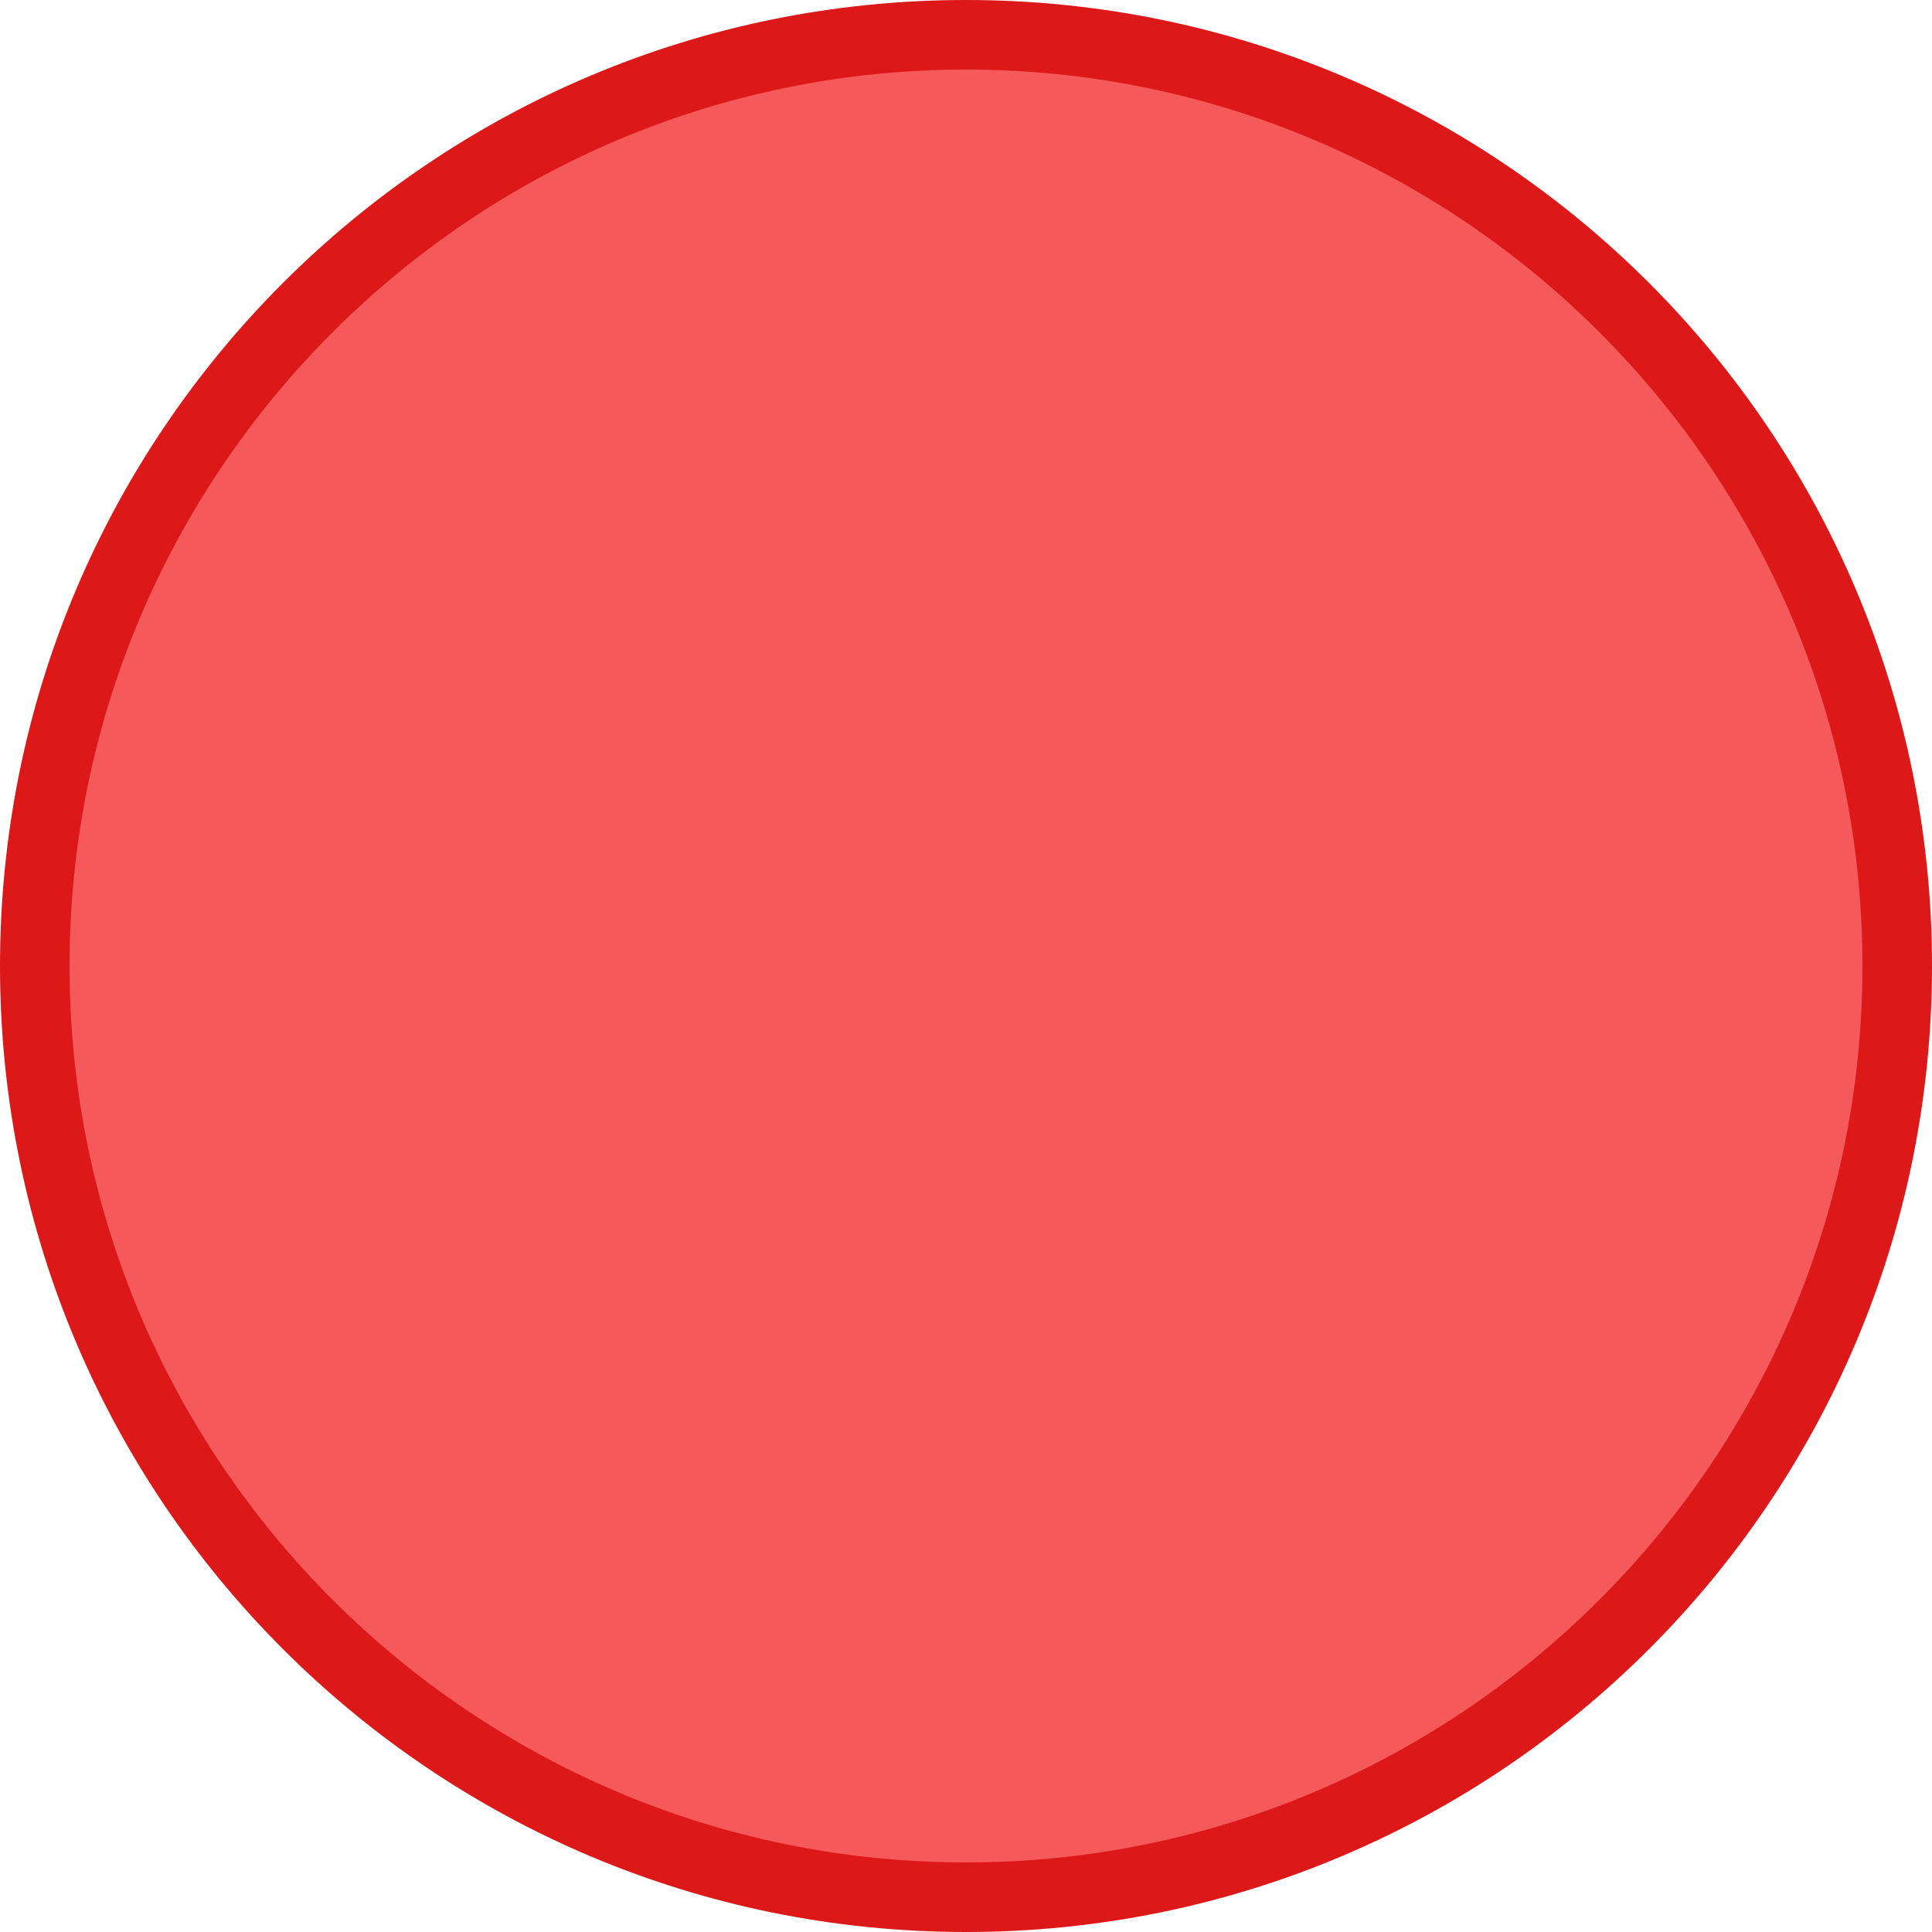<svg xmlns="http://www.w3.org/2000/svg" width="500" height="500" viewBox="0 0 500 500">
  <g id="Tracé_79" data-name="Tracé 79" fill="#f55959">
    <path d="M 250 491 C 117.112 491 9 382.888 9 250 C 9 117.112 117.112 9 250 9 C 382.888 9 491 117.112 491 250 C 491 382.888 382.888 491 250 491 Z" stroke="none"/>
    <path d="M 250 18 C 122.075 18 18 122.075 18 250 C 18 377.925 122.075 482 250 482 C 377.925 482 482 377.925 482 250 C 482 122.075 377.925 18 250 18 M 250 0 C 388.071 0 500 111.929 500 250 C 500 388.071 388.071 500 250 500 C 111.929 500 0 388.071 0 250 C 0 111.929 111.929 0 250 0 Z" stroke="none" fill="#dc1818"/>
  </g>
</svg>

